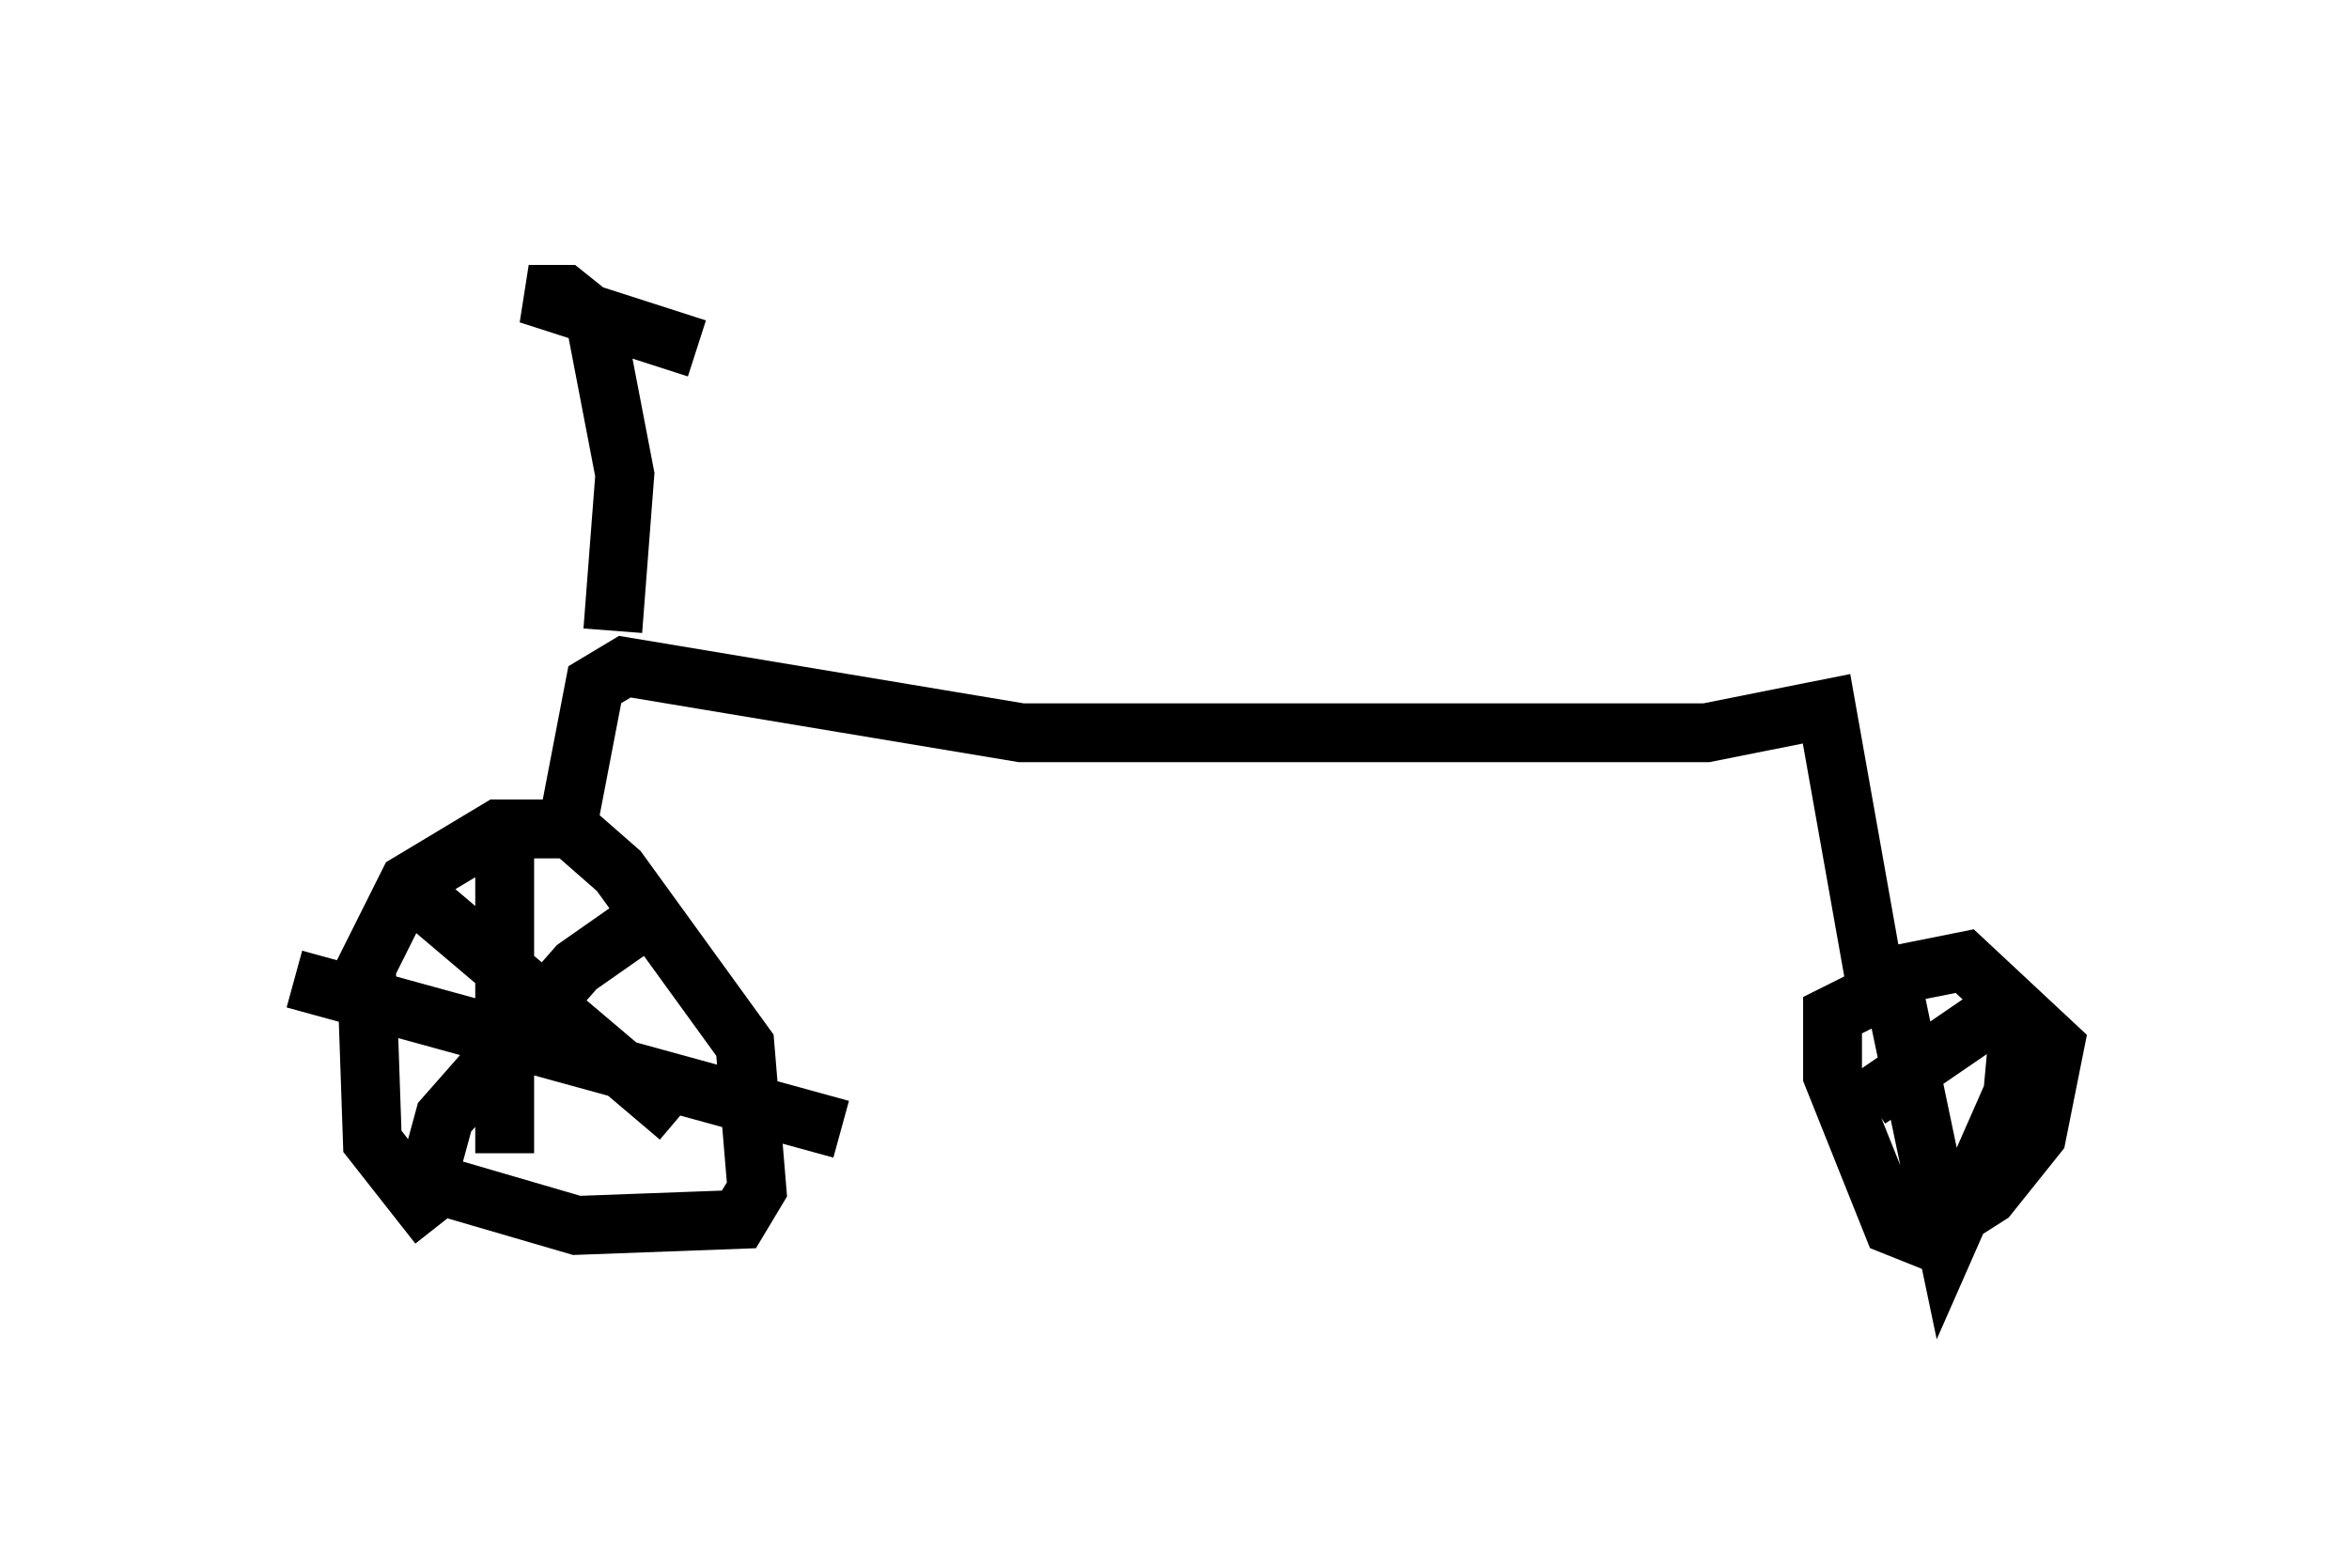 <?xml version="1.0" encoding="utf-8" ?>
<svg baseProfile="full" height="26.64" version="1.1" width="39.911" xmlns="http://www.w3.org/2000/svg" xmlns:ev="http://www.w3.org/2001/xml-events" xmlns:xlink="http://www.w3.org/1999/xlink"><defs /><rect fill="white" height="26.64" width="39.911" x="0" y="0" /><path d="M8.777, 21.64 m-1.327, -0.817 l-1.123, -1.429 -0.102, -2.96 l0.715, -1.429 1.531, -0.919 l1.225, 0.0 0.817, 0.715 l2.144, 2.96 0.204, 2.45 l-0.306, 0.51 -2.756, 0.102 l-2.45, -0.715 m-0.102, 0.0 l0.306, -1.123 2.246, -2.552 l1.021, -0.715 m-3.981, -0.715 l4.696, 3.981 m-2.96, -4.9 l0.0, 5.513 m-3.573, -2.96 l9.29, 2.552 m-4.696, -4.9 l0.51, -2.654 0.51, -0.306 l6.738, 1.123 11.638, 0.0 l2.042, -0.408 0.817, 4.594 l1.531, -0.306 1.531, 1.429 l-0.306, 1.531 -0.817, 1.021 l-1.123, 0.715 -0.51, -0.204 l-1.021, -2.552 0.0, -1.021 l1.021, -0.51 0.919, 4.39 l1.123, -2.552 0.102, -1.123 l-0.613, -0.102 -1.94, 1.327 m-21.336, -7.963 l0.204, -2.654 -0.51, -2.654 l-0.51, -0.408 -0.613, 0.0 l2.858, 0.919 " fill="none" stroke="black" stroke-width="1" /></svg>